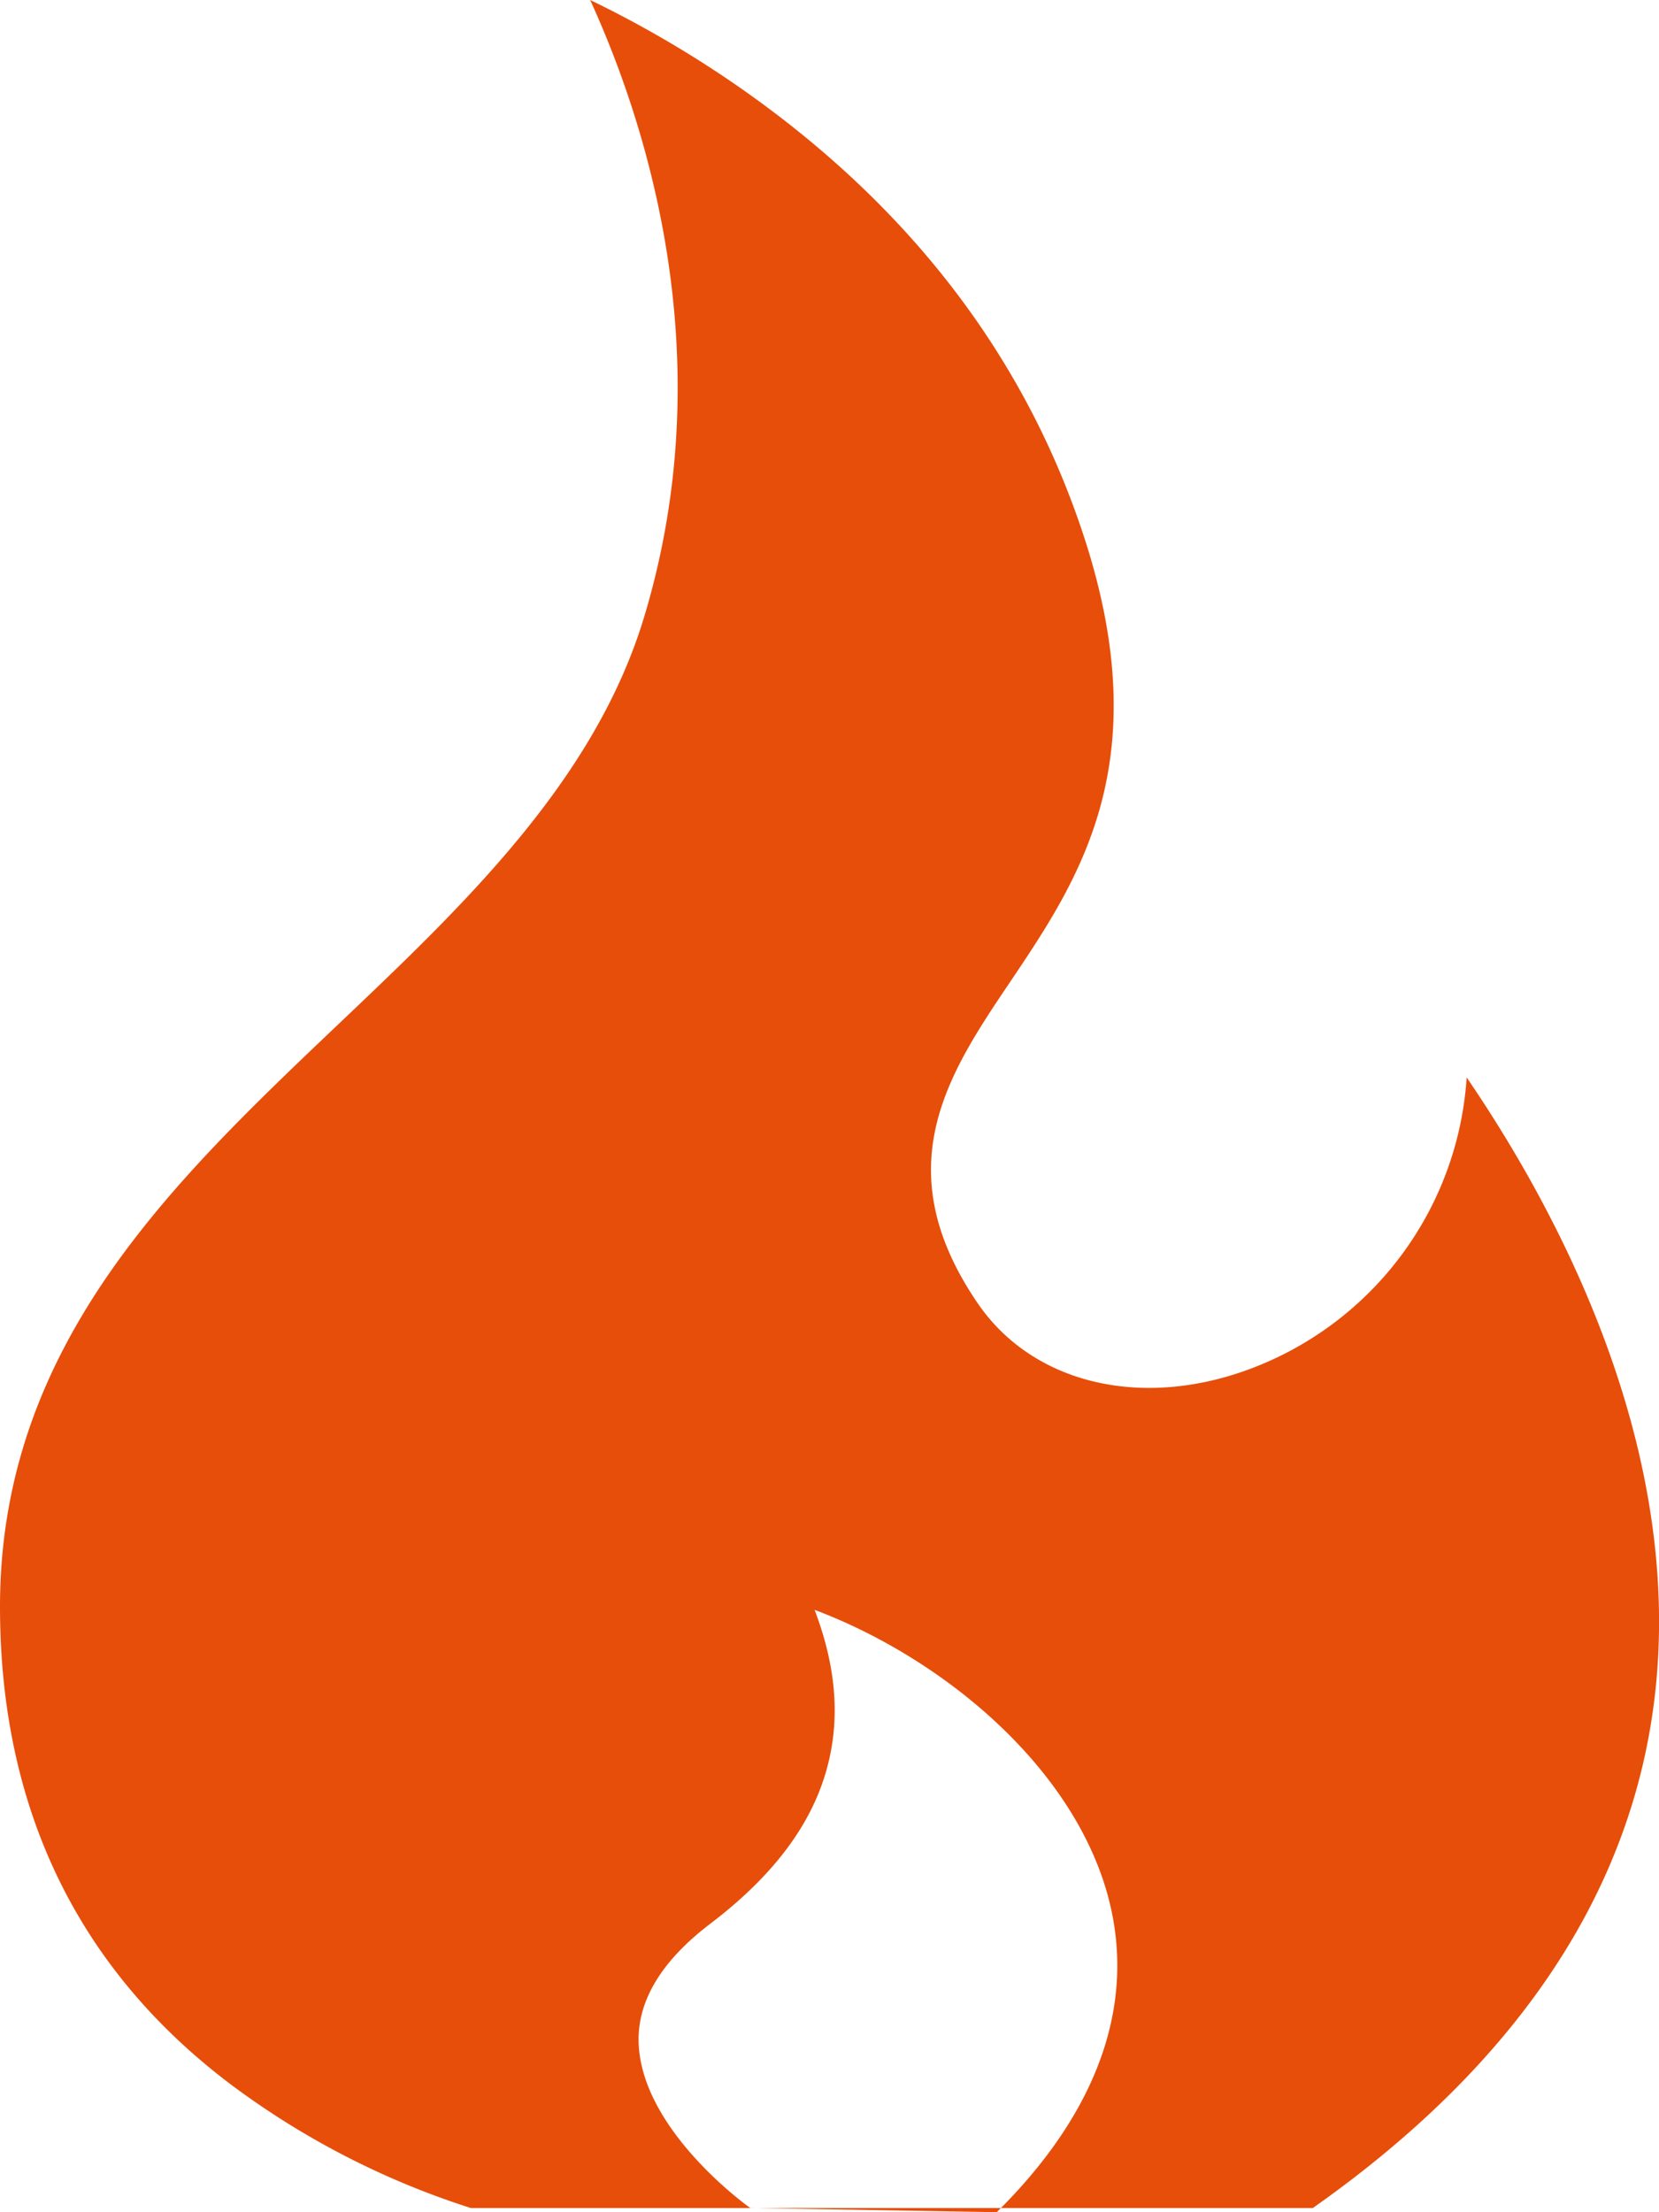 <svg xmlns="http://www.w3.org/2000/svg" width="15" height="20" viewBox="0 0 15 20"><g><g><path fill="#e74e0a" d="M14.963 15.324c-.204 1.776-1.244 3.336-3.093 4.638H9.05c.943-.95 1.261-1.98.918-2.982-.383-1.115-1.512-2.015-2.603-2.426.162.425.215.818.162 1.19-.086.608-.447 1.147-1.105 1.648-.438.333-.656.692-.648 1.065.017.8.999 1.498 1.009 1.504l.054.001H4.257a7.354 7.354 0 0 1-2.15-1.102C.71 17.815 0 16.357 0 14.526c0-2.36 1.554-3.835 3.057-5.264 1.141-1.084 2.32-2.204 2.767-3.684.704-2.332.03-4.443-.488-5.578.371.179.828.43 1.31.762 1.547 1.067 2.605 2.433 3.145 4.06.684 2.062-.03 3.122-.659 4.057-.555.824-1.129 1.677-.293 2.902.51.748 1.532.975 2.543.564a3.022 3.022 0 0 0 1.879-2.604c.811 1.187 1.962 3.319 1.702 5.583zm-5.914 4.638L9.012 20l-2.176-.038z"/></g></g></svg>
